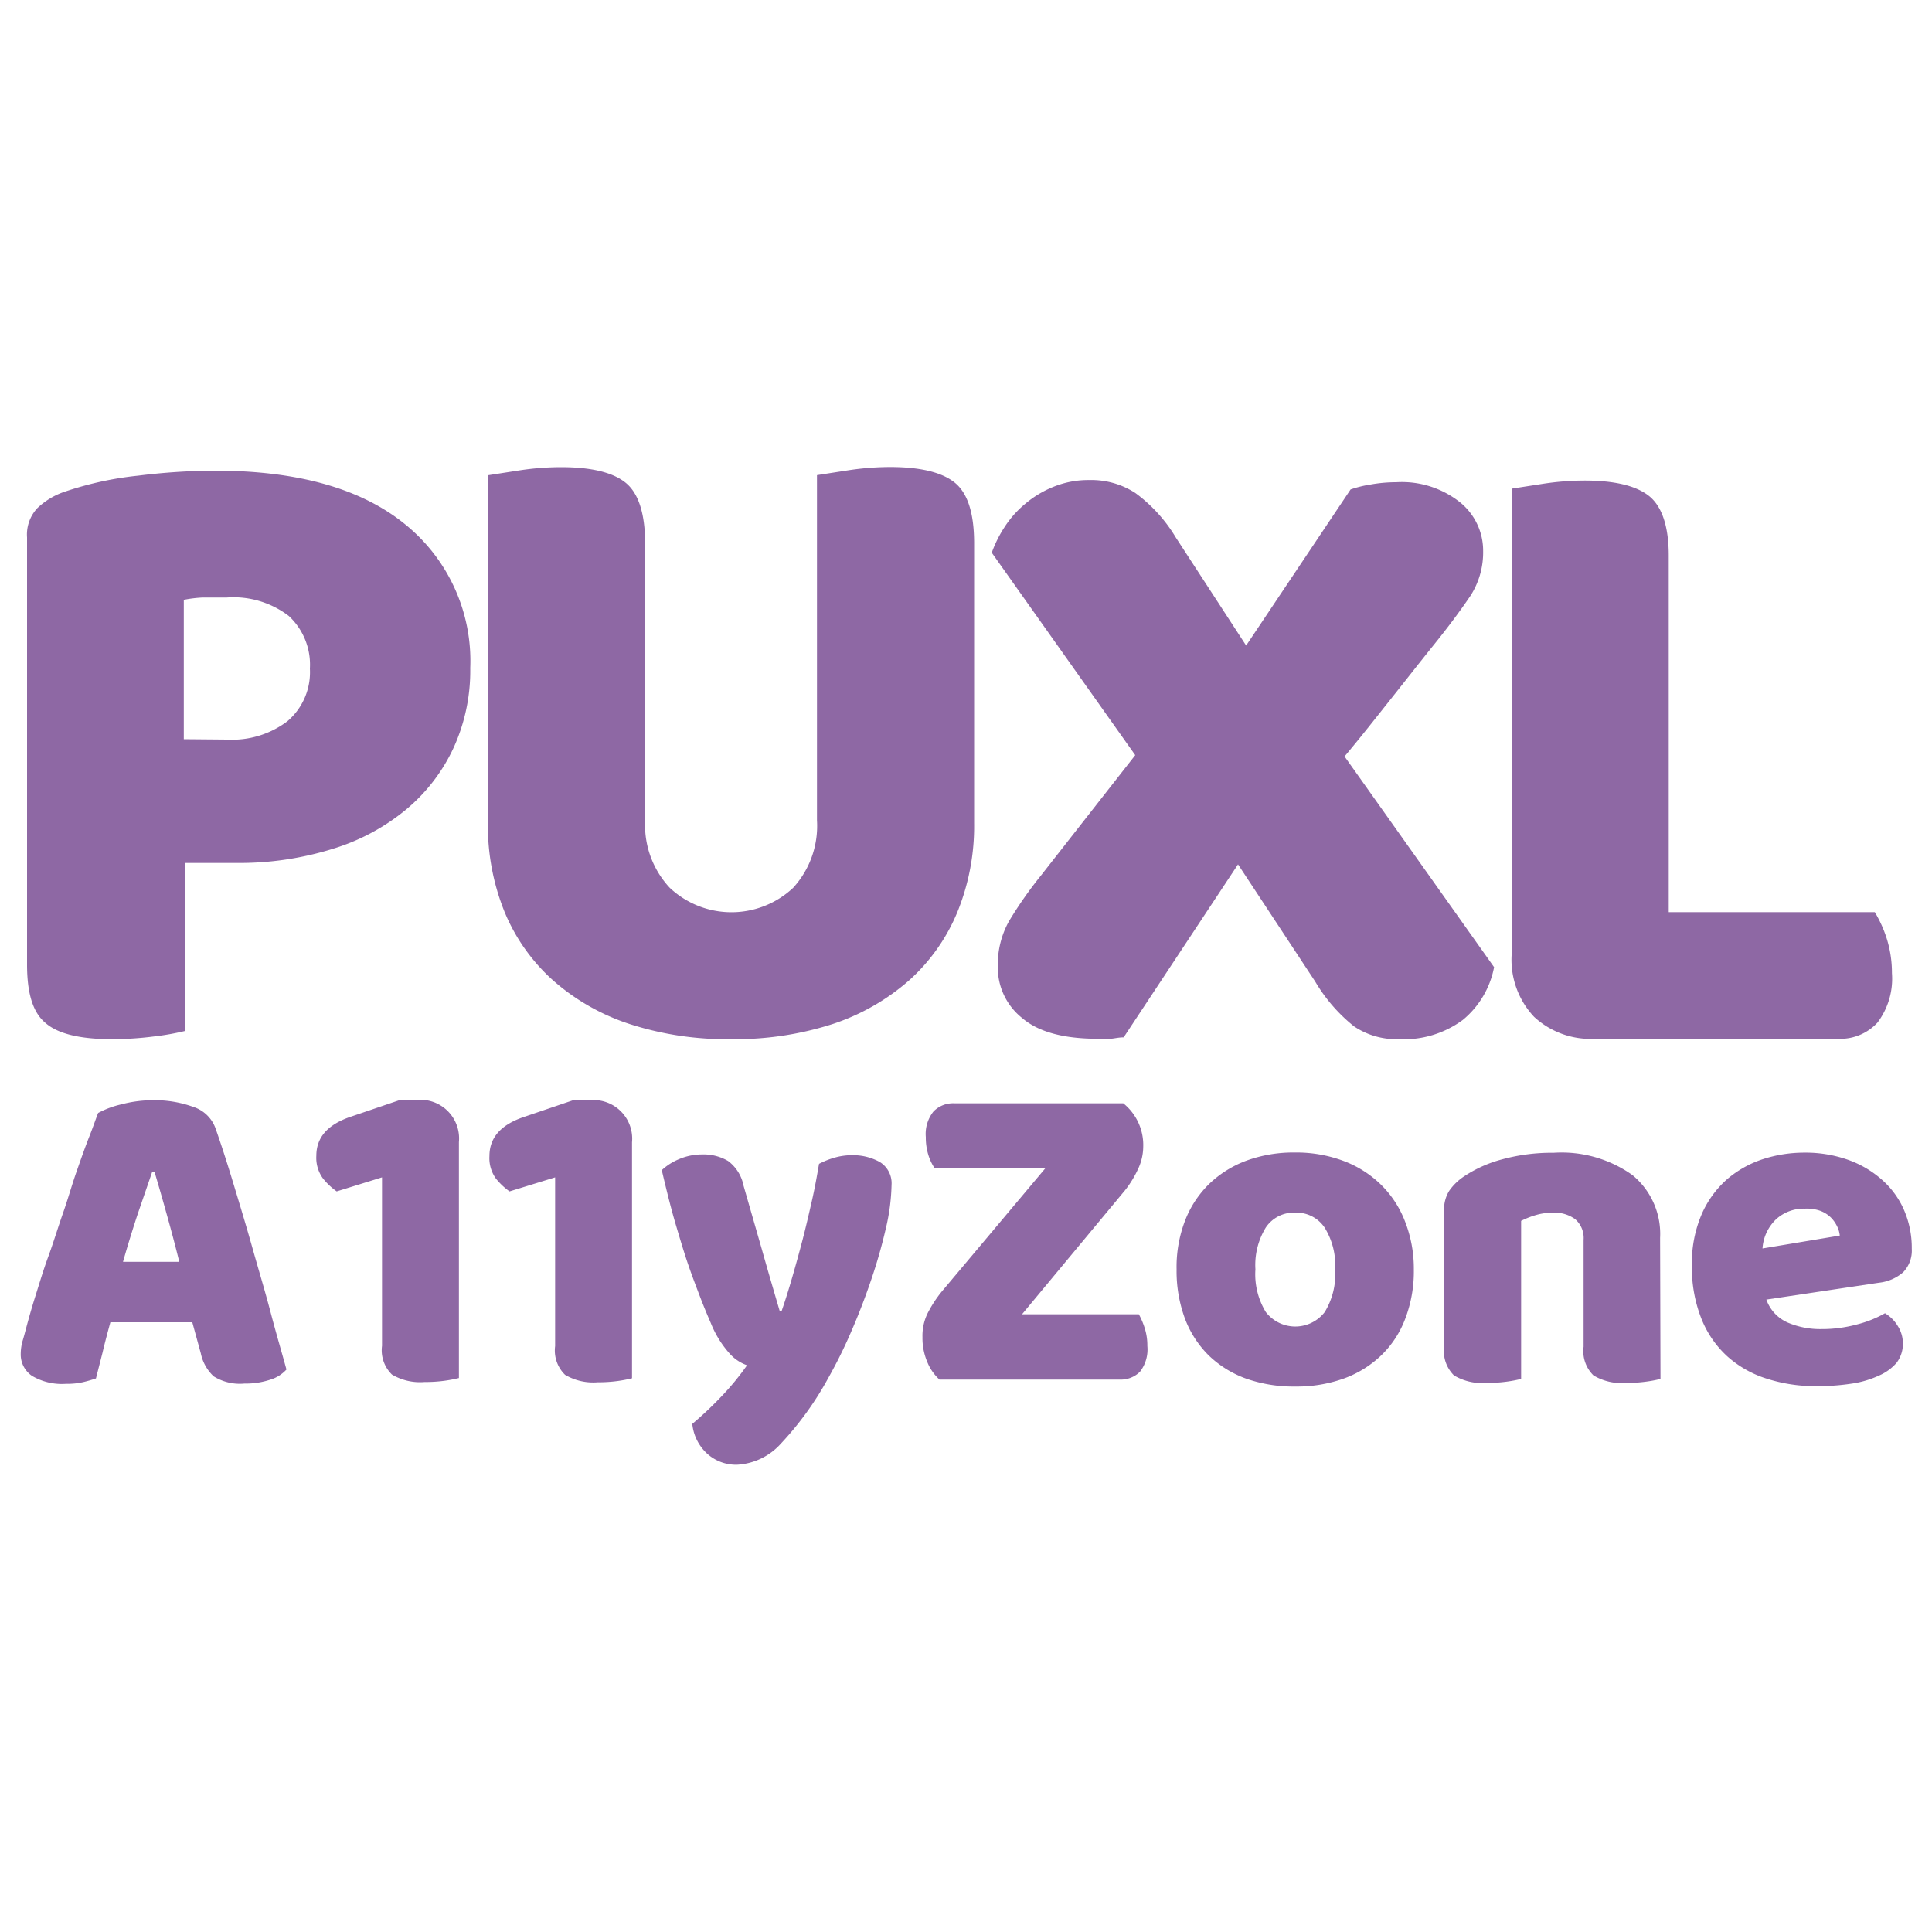 <svg id="Capa_2" data-name="Capa 2" xmlns="http://www.w3.org/2000/svg" viewBox="0 0 150 150"><defs><style>.cls-1{fill:#8e68a4;}</style></defs><path class="cls-1" d="M14.34,67V80.05a19.81,19.81,0,0,1-2.38.42,25.49,25.49,0,0,1-3.29.21q-3.7,0-5.14-1.26c-1-.83-1.43-2.35-1.43-4.54V41.72a3,3,0,0,1,.8-2.27,5.71,5.71,0,0,1,2.2-1.3,26.08,26.08,0,0,1,5.63-1.22,50.09,50.09,0,0,1,5.92-.39q9.65,0,14.76,4.13a13.63,13.63,0,0,1,5.1,11.19,14.43,14.43,0,0,1-1.29,6.19,13.77,13.77,0,0,1-3.64,4.76,16.41,16.41,0,0,1-5.7,3.08A24.37,24.37,0,0,1,18.39,67Zm3.28-9.58A7.12,7.12,0,0,0,22.31,56a5,5,0,0,0,1.75-4.09,5.16,5.16,0,0,0-1.64-4.09,7.08,7.08,0,0,0-4.8-1.43c-.74,0-1.36,0-1.85,0a9.89,9.89,0,0,0-1.5.18V57.39Z"/><path class="cls-1" d="M56.77,80.68a24.47,24.47,0,0,1-7.9-1.18,16.92,16.92,0,0,1-5.95-3.4,14.63,14.63,0,0,1-3.75-5.31,17.84,17.84,0,0,1-1.29-6.89v-27l2.45-.38a21.72,21.72,0,0,1,3.22-.25q3.5,0,5,1.19t1.54,4.62V63.69A7.14,7.14,0,0,0,52,68.93a7,7,0,0,0,9.58,0,7.13,7.13,0,0,0,1.85-5.24V36.89l2.45-.38a21.83,21.83,0,0,1,3.22-.25q3.49,0,5,1.19t1.53,4.62V63.9a17.66,17.66,0,0,1-1.29,6.89,14.6,14.6,0,0,1-3.74,5.31,17.14,17.14,0,0,1-5.94,3.4A24.62,24.62,0,0,1,56.77,80.68Z"/><path class="cls-1" d="M96.12,67.11,87.24,80.54c-.38,0-.73.09-1,.11l-1,0c-2.66,0-4.62-.53-5.88-1.61a5,5,0,0,1-1.89-4,6.89,6.89,0,0,1,.88-3.54A31.7,31.7,0,0,1,80.8,68l7.34-9.37L77,42.91a9.44,9.44,0,0,1,1-2,7.8,7.8,0,0,1,1.58-1.78,8,8,0,0,1,2.2-1.33,7.2,7.2,0,0,1,2.8-.53,6.27,6.27,0,0,1,3.56,1,11.79,11.79,0,0,1,3.15,3.46l5.46,8.39L104.86,38a8.83,8.83,0,0,1,1.54-.38,11.27,11.27,0,0,1,2-.18A7.26,7.26,0,0,1,113.36,39a4.82,4.82,0,0,1,1.79,3.78,6.22,6.22,0,0,1-1,3.5c-.68,1-1.6,2.26-2.76,3.7s-2.38,3-3.5,4.41-2.28,2.89-3.5,4.34L116,75.09a7,7,0,0,1-2.42,4.09,7.7,7.7,0,0,1-5,1.5,5.87,5.87,0,0,1-3.46-1,12.73,12.73,0,0,1-3-3.46Z"/><path class="cls-1" d="M119.1,78.94a6.47,6.47,0,0,1-1.74-4.76V37.94l2.45-.38a21.59,21.59,0,0,1,3.21-.25q3.49,0,5,1.19c1,.79,1.54,2.34,1.54,4.62v27.7h16a9.56,9.56,0,0,1,.91,2,8.87,8.87,0,0,1,.42,2.73,5.66,5.66,0,0,1-1.12,3.84,3.92,3.92,0,0,1-3.08,1.26H123.86A6.45,6.45,0,0,1,119.1,78.94Z"/><path class="cls-1" d="M14.93,102.66H8.57c-.23.84-.44,1.63-.61,2.36l-.51,2a10.52,10.52,0,0,1-1,.29,5.61,5.61,0,0,1-1.32.13,4.56,4.56,0,0,1-2.65-.62,2,2,0,0,1-.87-1.7,3.76,3.76,0,0,1,.14-1c.1-.32.2-.71.32-1.16.17-.63.39-1.42.69-2.37s.61-2,1-3.06.73-2.2,1.13-3.34S5.58,92,5.93,91s.68-1.94,1-2.75.52-1.42.69-1.84a7.16,7.16,0,0,1,1.81-.67,9.61,9.61,0,0,1,2.44-.32,8.78,8.78,0,0,1,3.11.51,2.72,2.72,0,0,1,1.74,1.64c.42,1.19.88,2.6,1.37,4.22s1,3.29,1.48,5,1,3.42,1.44,5.1.88,3.15,1.23,4.44a2.79,2.79,0,0,1-1.26.79,6.08,6.08,0,0,1-2,.3,3.84,3.84,0,0,1-2.39-.56,3.37,3.37,0,0,1-1-1.79ZM11.81,91l-1.1,3.2c-.39,1.18-.78,2.43-1.16,3.77h4.37c-.33-1.34-.67-2.6-1-3.78S12.27,91.89,12,91Z"/><path class="cls-1" d="M26.14,92.5a5.23,5.23,0,0,1-1.06-1,2.7,2.7,0,0,1-.52-1.76c0-1.41.85-2.39,2.56-3l3.94-1.34h1.3a3,3,0,0,1,3.27,3.27v18.32a10.42,10.42,0,0,1-1.1.21,11.11,11.11,0,0,1-1.57.1,4.27,4.27,0,0,1-2.53-.58,2.63,2.63,0,0,1-.77-2.23V91.41Z"/><path class="cls-1" d="M39.56,92.5a5.23,5.23,0,0,1-1.06-1A2.7,2.7,0,0,1,38,89.76c0-1.41.85-2.39,2.56-3l3.94-1.34h1.3a3,3,0,0,1,3.27,3.27v18.32a10.42,10.42,0,0,1-1.1.21,11.11,11.11,0,0,1-1.57.1,4.27,4.27,0,0,1-2.53-.58,2.63,2.63,0,0,1-.77-2.23V91.41Z"/><path class="cls-1" d="M55.19,102.73c-.25-.58-.53-1.24-.82-2s-.6-1.56-.92-2.49-.64-2-1-3.22-.7-2.6-1.07-4.17A4.44,4.44,0,0,1,52.71,90a4.55,4.55,0,0,1,1.82-.37,3.73,3.73,0,0,1,2,.51,3.14,3.14,0,0,1,1.2,1.92L59.15,97c.45,1.6.92,3.2,1.39,4.8h.14c.28-.8.55-1.67.82-2.6s.54-1.91.8-2.9.49-2,.72-3,.41-2,.57-2.94a6.27,6.27,0,0,1,1.24-.49,4.8,4.8,0,0,1,1.33-.18,4.26,4.26,0,0,1,2.15.53A1.93,1.93,0,0,1,69.22,92a15.82,15.82,0,0,1-.44,3.36,40.21,40.21,0,0,1-1.14,4c-.47,1.39-1,2.76-1.58,4.09A37.14,37.14,0,0,1,64.3,107a24.73,24.73,0,0,1-3.67,5.08,4.93,4.93,0,0,1-3.4,1.64,3.34,3.34,0,0,1-2.35-.88,3.61,3.61,0,0,1-1.13-2.29A27.72,27.72,0,0,0,56,108.43,20.38,20.38,0,0,0,58,106a3.29,3.29,0,0,1-1.28-.83A8,8,0,0,1,55.19,102.73Z"/><path class="cls-1" d="M72,105.76a4.76,4.76,0,0,1-.38-1.94A4,4,0,0,1,72,102a9.57,9.57,0,0,1,1.09-1.69l8.09-9.63H72.55a4,4,0,0,1-.47-1,4.57,4.57,0,0,1-.2-1.39,2.8,2.8,0,0,1,.6-2,2.13,2.13,0,0,1,1.62-.63H87.21a4.15,4.15,0,0,1,1.55,3.38,4.1,4.1,0,0,1-.41,1.74,8.1,8.1,0,0,1-1,1.63l-8,9.63h9.07a6,6,0,0,1,.45,1.06,4.42,4.42,0,0,1,.21,1.4,2.83,2.83,0,0,1-.57,2,2.12,2.12,0,0,1-1.61.61H72.94A3.71,3.71,0,0,1,72,105.76Z"/><path class="cls-1" d="M109.77,98.55a10.32,10.32,0,0,1-.65,3.79,7.75,7.75,0,0,1-1.86,2.87,8.24,8.24,0,0,1-2.9,1.81,10.82,10.82,0,0,1-3.8.63,11.1,11.1,0,0,1-3.8-.61,8.19,8.19,0,0,1-2.9-1.79A8,8,0,0,1,92,102.38a10.64,10.64,0,0,1-.65-3.83A10,10,0,0,1,92,94.79a8,8,0,0,1,1.88-2.87,8.38,8.38,0,0,1,2.9-1.81,10.67,10.67,0,0,1,3.76-.63,10.44,10.44,0,0,1,3.76.65,8.33,8.33,0,0,1,2.9,1.83,8,8,0,0,1,1.88,2.86A10,10,0,0,1,109.77,98.55Zm-9.21-4.4a2.61,2.61,0,0,0-2.28,1.15,5.55,5.55,0,0,0-.81,3.25,5.62,5.62,0,0,0,.81,3.32,2.89,2.89,0,0,0,4.57,0,5.62,5.62,0,0,0,.81-3.3,5.55,5.55,0,0,0-.81-3.25A2.63,2.63,0,0,0,100.56,94.15Z"/><path class="cls-1" d="M128.92,107.06a9.31,9.31,0,0,1-1.11.21,10.86,10.86,0,0,1-1.56.1,4.25,4.25,0,0,1-2.53-.58,2.63,2.63,0,0,1-.77-2.23v-8.3a1.93,1.93,0,0,0-.65-1.6,2.72,2.72,0,0,0-1.71-.51,4.68,4.68,0,0,0-1.32.18,6.62,6.62,0,0,0-1.17.46v12.27a10.2,10.2,0,0,1-1.11.21,11,11,0,0,1-1.57.1,4.27,4.27,0,0,1-2.53-.58,2.66,2.66,0,0,1-.77-2.23V94a2.7,2.7,0,0,1,.4-1.55,4.27,4.27,0,0,1,1.11-1.09,9.87,9.87,0,0,1,3-1.35,14.73,14.73,0,0,1,4-.51,9.49,9.49,0,0,1,6.12,1.74,5.91,5.91,0,0,1,2.14,4.87Z"/><path class="cls-1" d="M137.14,100.9a3.06,3.06,0,0,0,1.65,1.78,6.42,6.42,0,0,0,2.6.51,10.38,10.38,0,0,0,2.82-.37,8.62,8.62,0,0,0,2.14-.86,2.88,2.88,0,0,1,1,1,2.51,2.51,0,0,1,.39,1.34,2.42,2.42,0,0,1-.49,1.51,3.81,3.81,0,0,1-1.39,1,7.64,7.64,0,0,1-2.13.62,17.37,17.37,0,0,1-2.71.19,12.28,12.28,0,0,1-3.85-.58,8.3,8.3,0,0,1-3.07-1.74,7.88,7.88,0,0,1-2-2.91,10.67,10.67,0,0,1-.74-4.12,9.57,9.57,0,0,1,.76-4,7.72,7.72,0,0,1,2-2.74A8.22,8.22,0,0,1,136.86,90a10.44,10.44,0,0,1,3.23-.51,9.9,9.9,0,0,1,3.4.56,8,8,0,0,1,2.63,1.55,6.66,6.66,0,0,1,1.71,2.35,7.39,7.39,0,0,1,.6,3,2.42,2.42,0,0,1-.67,1.83,3.4,3.4,0,0,1-1.87.81Zm3-7.06a3.19,3.19,0,0,0-2.23.81,3.44,3.44,0,0,0-1.07,2.28l6-1a2,2,0,0,0-.21-.72,2.49,2.49,0,0,0-.49-.69,2.34,2.34,0,0,0-.81-.51A3.13,3.13,0,0,0,140.13,93.84Z"/></svg>